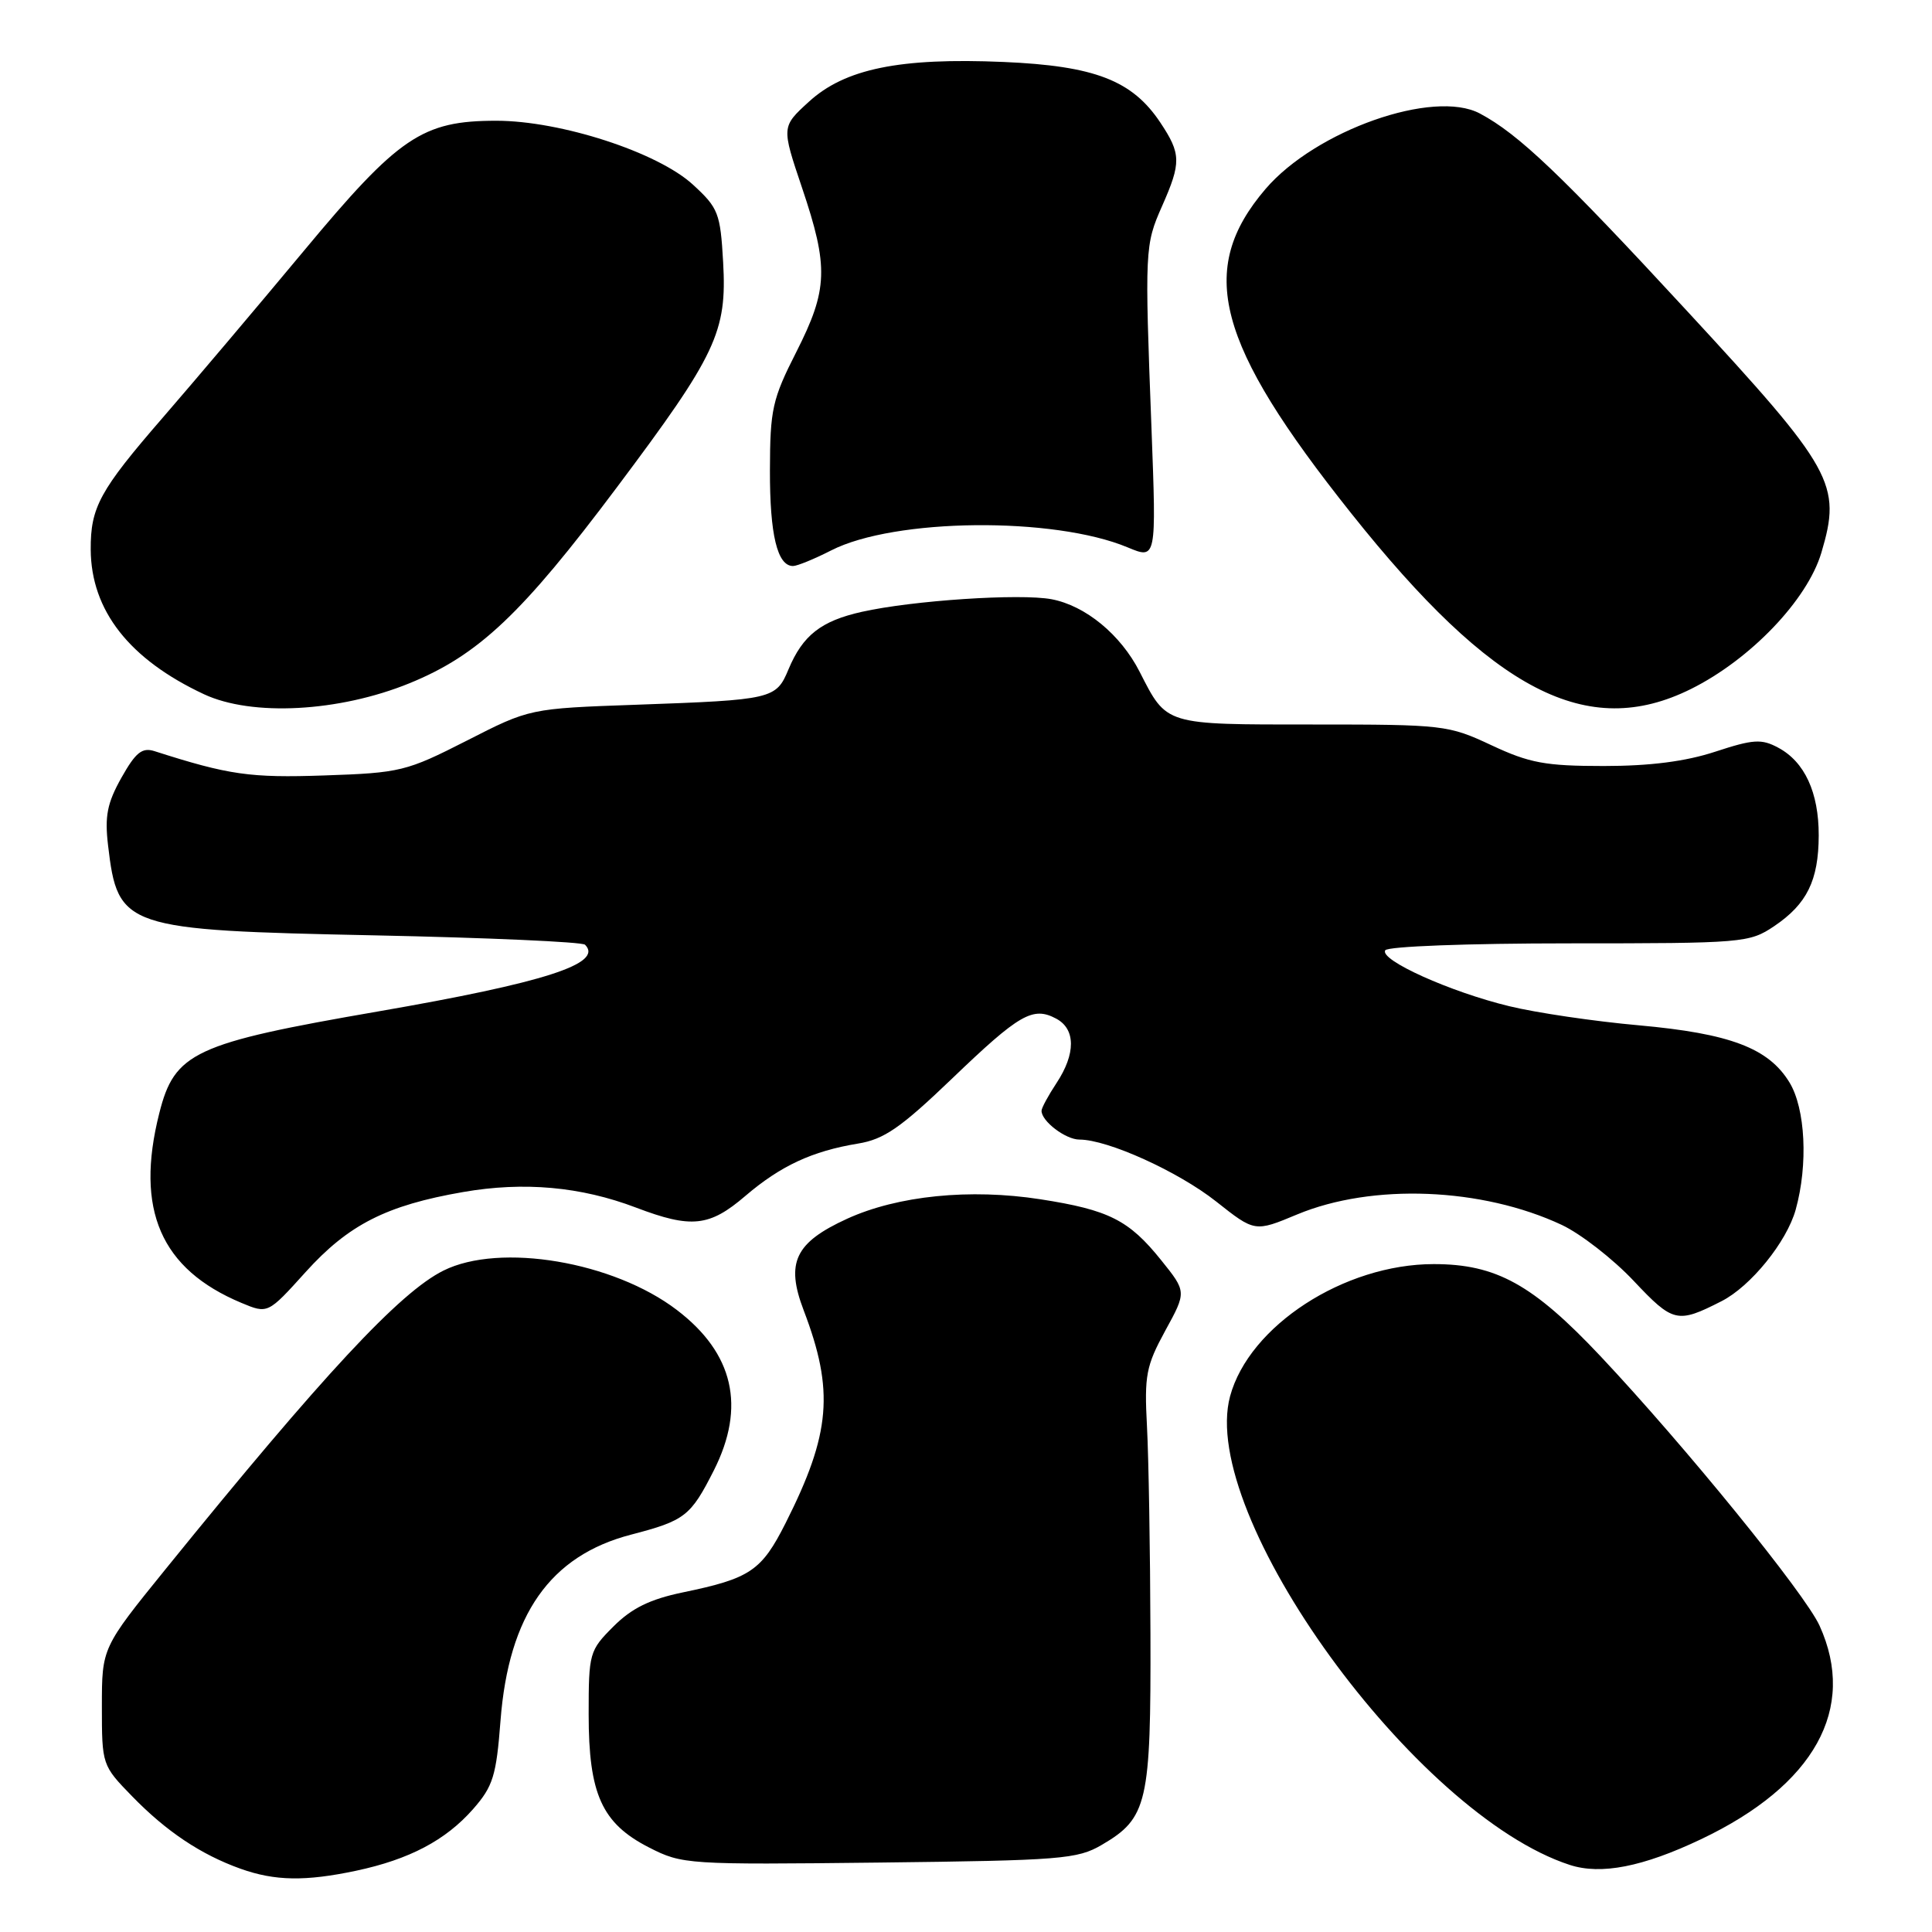 <?xml version="1.0" encoding="UTF-8" standalone="no"?>
<!DOCTYPE svg PUBLIC "-//W3C//DTD SVG 1.1//EN" "http://www.w3.org/Graphics/SVG/1.1/DTD/svg11.dtd" >
<svg xmlns="http://www.w3.org/2000/svg" xmlns:xlink="http://www.w3.org/1999/xlink" version="1.1" viewBox="0 0 256 256">
 <g >
 <path fill="currentColor"
d=" M 47.20 247.88 C 54.24 246.38 59.05 243.85 62.69 239.71 C 65.33 236.70 65.76 235.32 66.32 228.00 C 67.40 213.97 72.89 206.14 83.61 203.35 C 90.76 201.49 91.51 200.91 94.58 194.85 C 98.85 186.41 97.22 179.32 89.69 173.58 C 81.29 167.17 66.25 164.63 58.76 168.36 C 52.97 171.24 42.87 182.09 21.94 207.92 C 13.50 218.34 13.50 218.34 13.50 226.12 C 13.50 233.85 13.53 233.93 17.50 238.01 C 22.04 242.68 26.62 245.74 31.88 247.62 C 36.42 249.24 40.45 249.31 47.20 247.88 Z  M 225.39 243.71 C 240.44 236.56 246.09 226.39 241.10 215.41 C 239.17 211.16 223.25 191.58 212.07 179.70 C 203.10 170.18 198.25 167.50 189.98 167.50 C 178.11 167.50 165.51 175.68 162.99 185.02 C 158.76 200.75 187.54 240.46 208.00 247.11 C 212.13 248.46 217.69 247.37 225.39 243.71 Z  M 146.00 244.45 C 152.05 240.91 152.51 238.91 152.44 216.50 C 152.41 205.50 152.20 193.12 151.98 189.00 C 151.62 182.25 151.86 180.99 154.40 176.33 C 157.23 171.17 157.23 171.17 153.86 166.98 C 149.59 161.66 146.93 160.32 137.86 158.91 C 128.53 157.46 118.96 158.43 112.25 161.49 C 105.34 164.65 104.08 167.30 106.49 173.62 C 110.56 184.28 110.08 189.95 104.10 201.81 C 100.90 208.15 99.42 209.15 90.48 211.00 C 86.11 211.91 83.71 213.09 81.28 215.52 C 78.10 218.70 78.00 219.04 78.00 227.15 C 78.00 237.74 79.75 241.61 86.00 244.80 C 90.40 247.05 91.06 247.09 116.50 246.80 C 140.61 246.52 142.76 246.35 146.00 244.45 Z  M 228.10 172.42 C 231.97 170.46 236.75 164.56 237.94 160.28 C 239.60 154.31 239.23 146.89 237.11 143.42 C 234.34 138.88 229.25 136.95 217.16 135.86 C 211.30 135.34 203.57 134.20 200.00 133.33 C 192.17 131.44 182.76 127.20 183.55 125.92 C 183.87 125.40 194.47 125.00 207.91 125.00 C 231.02 125.00 231.80 124.93 235.09 122.72 C 239.43 119.79 240.97 116.67 240.99 110.70 C 241.00 105.01 239.13 100.94 235.62 99.07 C 233.41 97.88 232.32 97.95 227.29 99.60 C 223.34 100.90 218.64 101.50 212.50 101.50 C 204.77 101.50 202.67 101.11 197.63 98.75 C 191.91 96.07 191.29 96.00 173.95 96.00 C 154.22 96.00 154.64 96.13 151.01 89.02 C 148.50 84.09 143.83 80.25 139.33 79.40 C 135.14 78.62 120.95 79.56 114.20 81.07 C 108.79 82.28 106.37 84.18 104.48 88.69 C 102.84 92.63 102.39 92.74 84.35 93.38 C 70.19 93.88 70.19 93.88 61.85 98.14 C 53.85 102.21 53.06 102.41 43.00 102.75 C 33.13 103.09 30.33 102.69 20.47 99.53 C 18.83 99.01 17.98 99.69 16.09 103.05 C 14.20 106.42 13.86 108.14 14.32 112.03 C 15.61 122.98 16.44 123.25 49.67 123.94 C 64.61 124.25 77.14 124.81 77.52 125.18 C 80.01 127.68 72.18 130.20 50.11 134.02 C 25.71 138.24 23.13 139.44 21.10 147.53 C 17.88 160.29 21.30 168.17 31.99 172.64 C 35.49 174.10 35.49 174.10 40.49 168.56 C 46.17 162.27 51.20 159.71 61.37 157.95 C 69.41 156.55 76.96 157.23 84.27 160.01 C 91.61 162.80 94.00 162.55 98.76 158.47 C 103.43 154.48 107.61 152.53 113.69 151.53 C 117.14 150.97 119.35 149.44 126.14 142.93 C 135.09 134.34 136.86 133.32 139.96 134.98 C 142.54 136.36 142.55 139.64 140.00 143.50 C 138.91 145.15 138.01 146.81 138.01 147.18 C 137.99 148.56 141.20 151.00 143.03 151.00 C 146.78 151.00 156.11 155.23 161.14 159.20 C 166.27 163.26 166.27 163.26 171.88 160.92 C 181.85 156.77 196.37 157.35 206.95 162.31 C 209.45 163.49 213.74 166.82 216.47 169.72 C 221.70 175.27 222.25 175.40 228.10 172.42 Z  M 54.27 90.53 C 63.39 86.81 69.17 81.35 81.75 64.56 C 94.93 46.98 96.34 43.99 95.82 34.75 C 95.45 28.23 95.19 27.56 91.81 24.46 C 87.13 20.17 74.29 16.00 65.76 16.00 C 55.95 16.00 52.84 18.11 40.22 33.29 C 34.17 40.56 25.77 50.49 21.55 55.36 C 13.21 64.98 11.99 67.22 12.02 72.82 C 12.07 80.90 17.13 87.36 27.03 91.99 C 33.39 94.96 44.93 94.34 54.27 90.53 Z  M 224.05 91.30 C 231.93 87.39 239.47 79.51 241.34 73.24 C 244.04 64.14 243.00 62.27 223.48 41.14 C 206.87 23.15 201.22 17.77 196.09 15.04 C 189.96 11.78 174.34 17.28 167.69 25.04 C 158.54 35.74 161.11 45.49 179.03 68.00 C 197.85 91.65 210.33 98.11 224.05 91.30 Z  M 110.14 72.93 C 118.52 68.65 139.62 68.44 149.42 72.53 C 153.23 74.12 153.23 74.12 152.58 56.81 C 151.67 33.03 151.70 32.46 153.98 27.31 C 156.53 21.54 156.51 20.39 153.75 16.24 C 150.03 10.65 145.06 8.73 132.98 8.21 C 119.22 7.62 111.94 9.11 107.16 13.50 C 103.55 16.80 103.55 16.80 106.27 24.87 C 109.82 35.39 109.72 38.34 105.52 46.63 C 102.33 52.91 102.04 54.25 102.02 62.32 C 102.00 70.86 103.00 75.00 105.08 75.00 C 105.63 75.00 107.91 74.07 110.14 72.93 Z "/>
</g>
</svg>